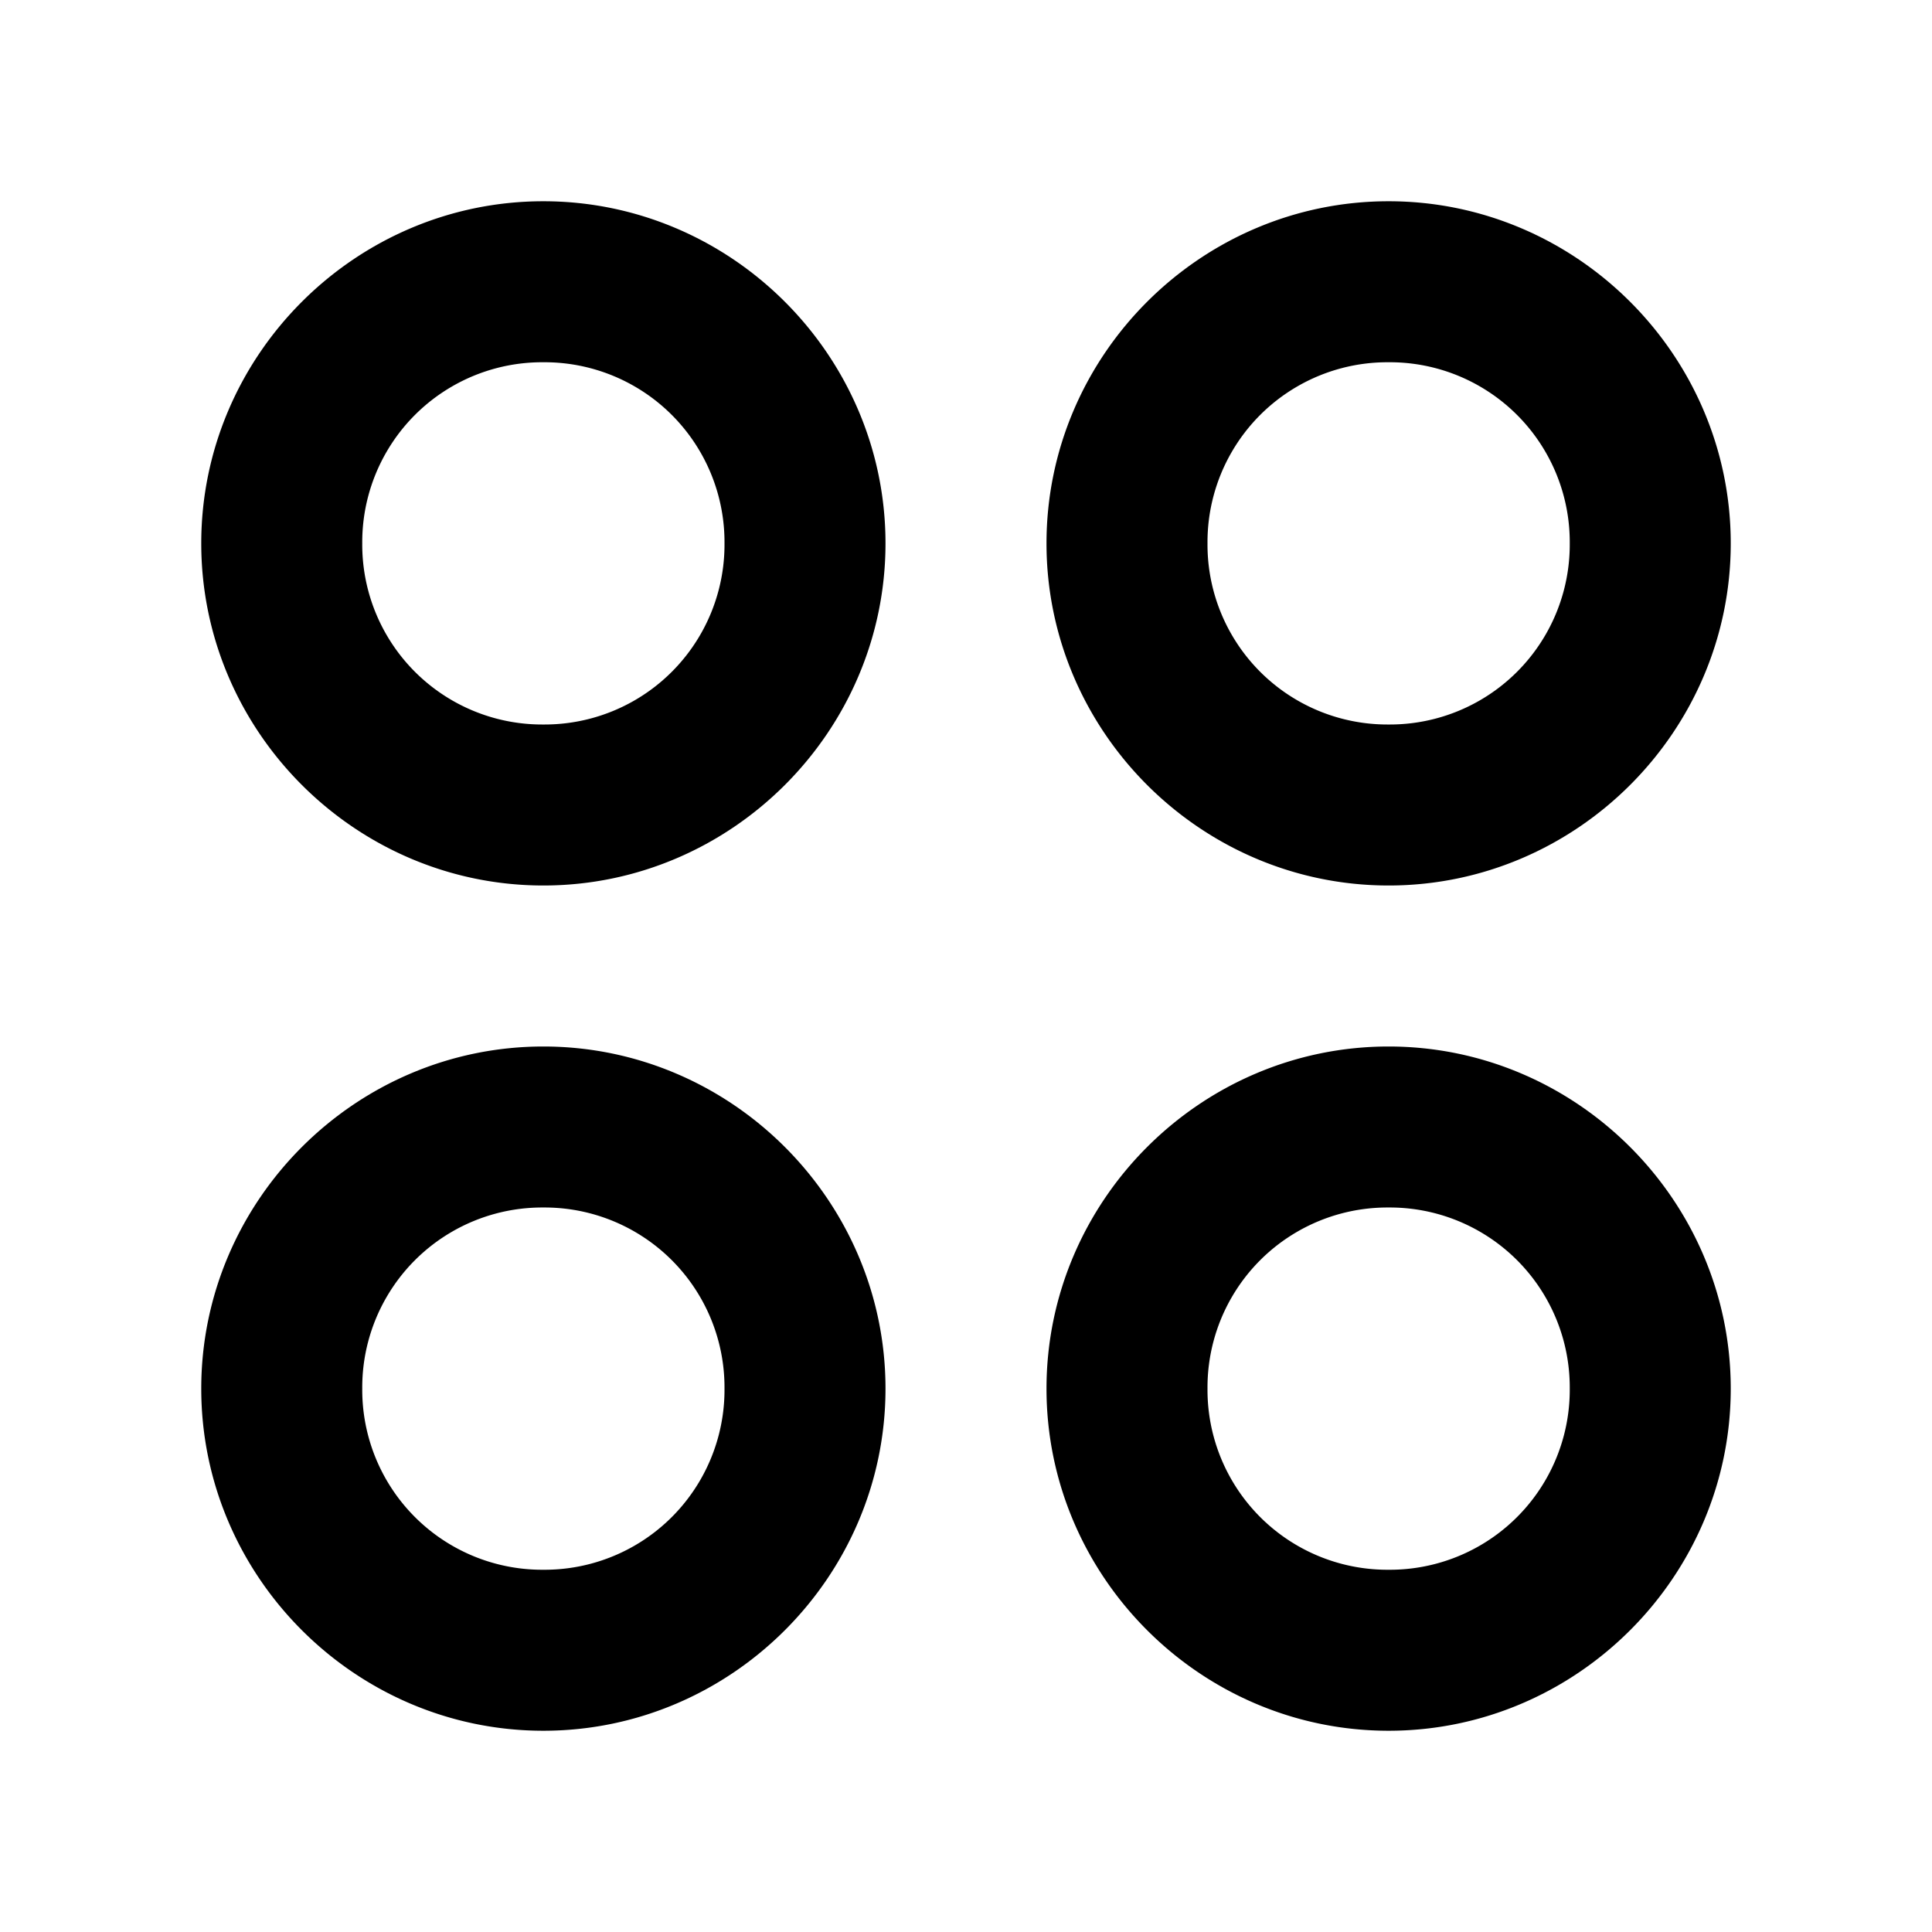 <svg xmlns="http://www.w3.org/2000/svg" width="48" height="48" viewBox="0 0 48 48"><path d="M13.5 5C8.83 5 5 8.83 5 13.5S8.83 22 13.5 22s8.5-3.83 8.5-8.5S18.17 5 13.5 5zm21 0C29.83 5 26 8.83 26 13.5s3.83 8.5 8.5 8.5 8.5-3.83 8.5-8.5S39.17 5 34.5 5zm-21 4a4.47 4.47 0 0 1 4.5 4.5 4.47 4.47 0 0 1-4.5 4.5A4.47 4.47 0 0 1 9 13.5 4.47 4.47 0 0 1 13.5 9zm21 0a4.47 4.47 0 0 1 4.5 4.5 4.47 4.47 0 0 1-4.5 4.5 4.47 4.47 0 0 1-4.5-4.5A4.47 4.47 0 0 1 34.5 9zm-21 17C8.83 26 5 29.83 5 34.5S8.83 43 13.5 43s8.5-3.83 8.5-8.5-3.83-8.5-8.5-8.5zm21 0c-4.67 0-8.5 3.83-8.5 8.5s3.83 8.5 8.5 8.5 8.5-3.83 8.5-8.5-3.83-8.5-8.5-8.5zm-21 4a4.47 4.47 0 0 1 4.5 4.5 4.47 4.47 0 0 1-4.5 4.5A4.47 4.47 0 0 1 9 34.5a4.47 4.47 0 0 1 4.5-4.5zm21 0a4.47 4.47 0 0 1 4.5 4.5 4.47 4.47 0 0 1-4.5 4.5 4.47 4.47 0 0 1-4.5-4.5 4.47 4.47 0 0 1 4.5-4.5z"/></svg>